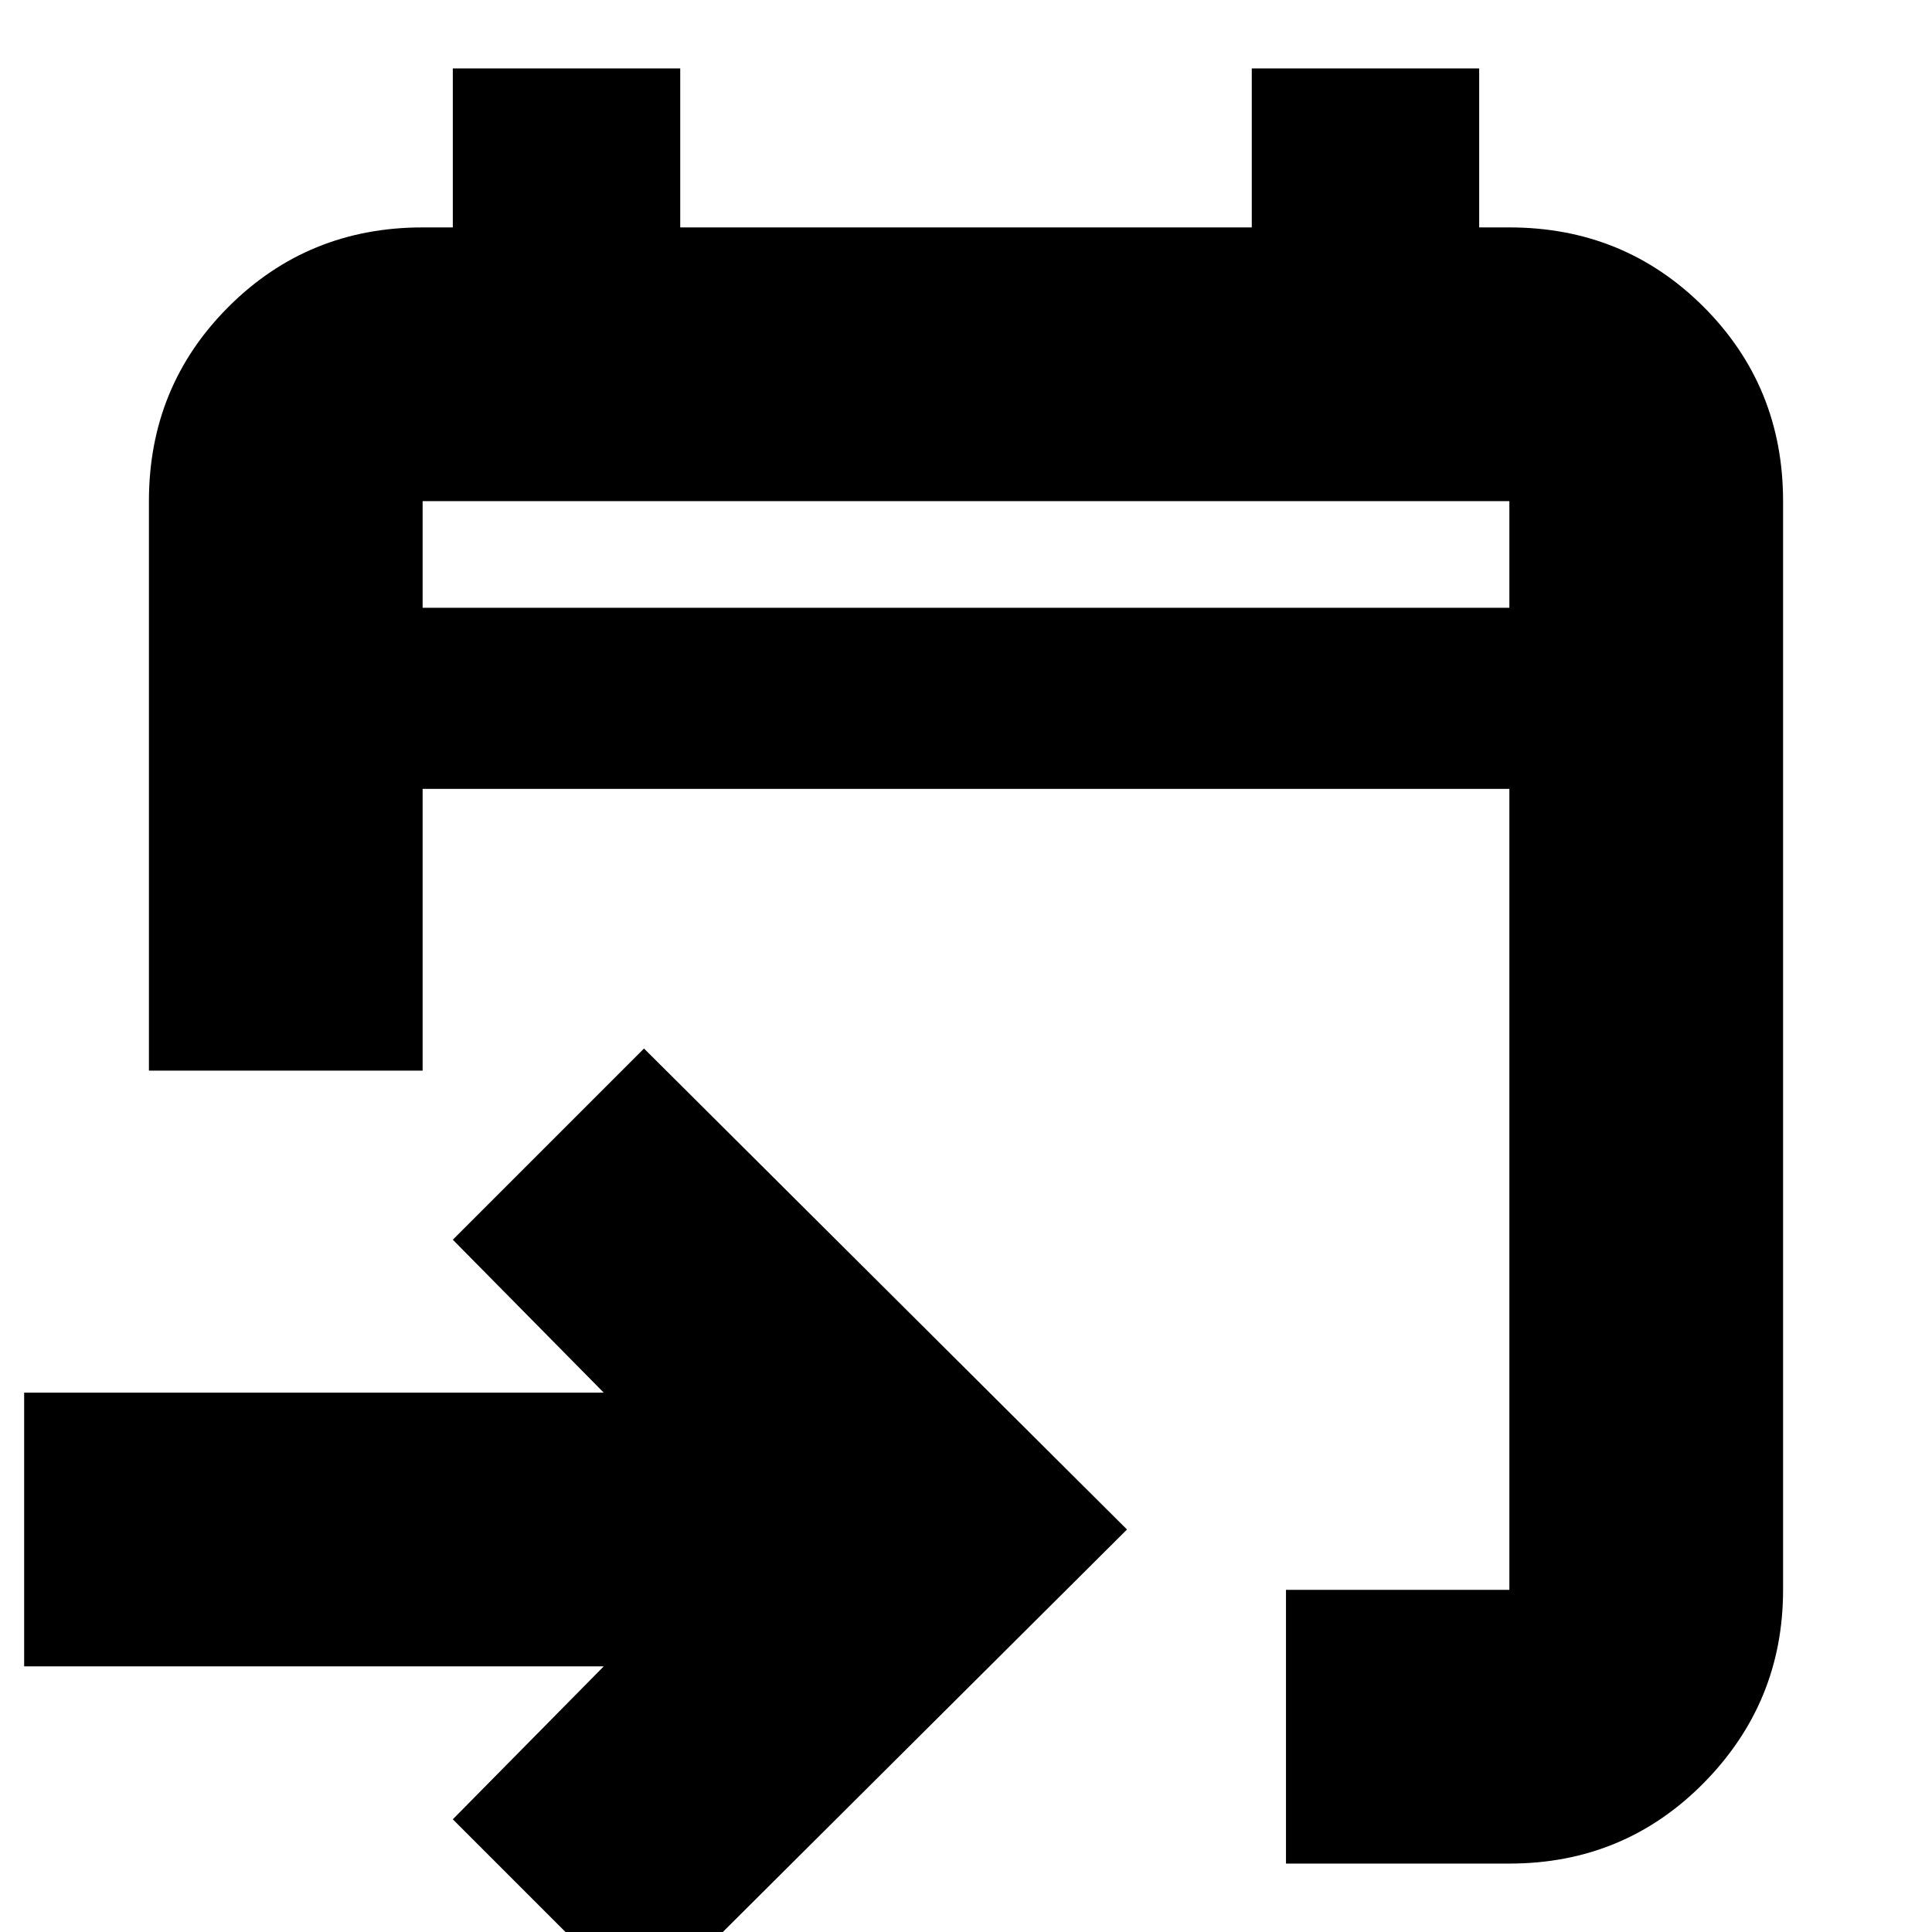 <svg xmlns="http://www.w3.org/2000/svg" height="24" width="24"><path d="M15.975 23.15V19.75H18.75Q18.75 19.75 18.75 19.75Q18.75 19.75 18.75 19.75V9.8H5.25V13.3H1.85V6.225Q1.85 4.8 2.838 3.812Q3.825 2.825 5.25 2.825H5.625V0.85H8.45V2.825H15.55V0.85H18.375V2.825H18.75Q20.175 2.825 21.163 3.812Q22.15 4.8 22.15 6.225V19.75Q22.15 21.15 21.163 22.15Q20.175 23.15 18.75 23.15ZM8 24.975 5.625 22.6 7.5 20.7H0.3V17.3H7.5L5.625 15.4L8 13.025L14 19ZM5.25 7.55H18.75V6.225Q18.75 6.225 18.75 6.225Q18.75 6.225 18.75 6.225H5.25Q5.25 6.225 5.25 6.225Q5.25 6.225 5.25 6.225ZM5.25 7.55V6.225Q5.25 6.225 5.25 6.225Q5.25 6.225 5.25 6.225Q5.25 6.225 5.25 6.225Q5.25 6.225 5.25 6.225V7.55Z"/></svg>